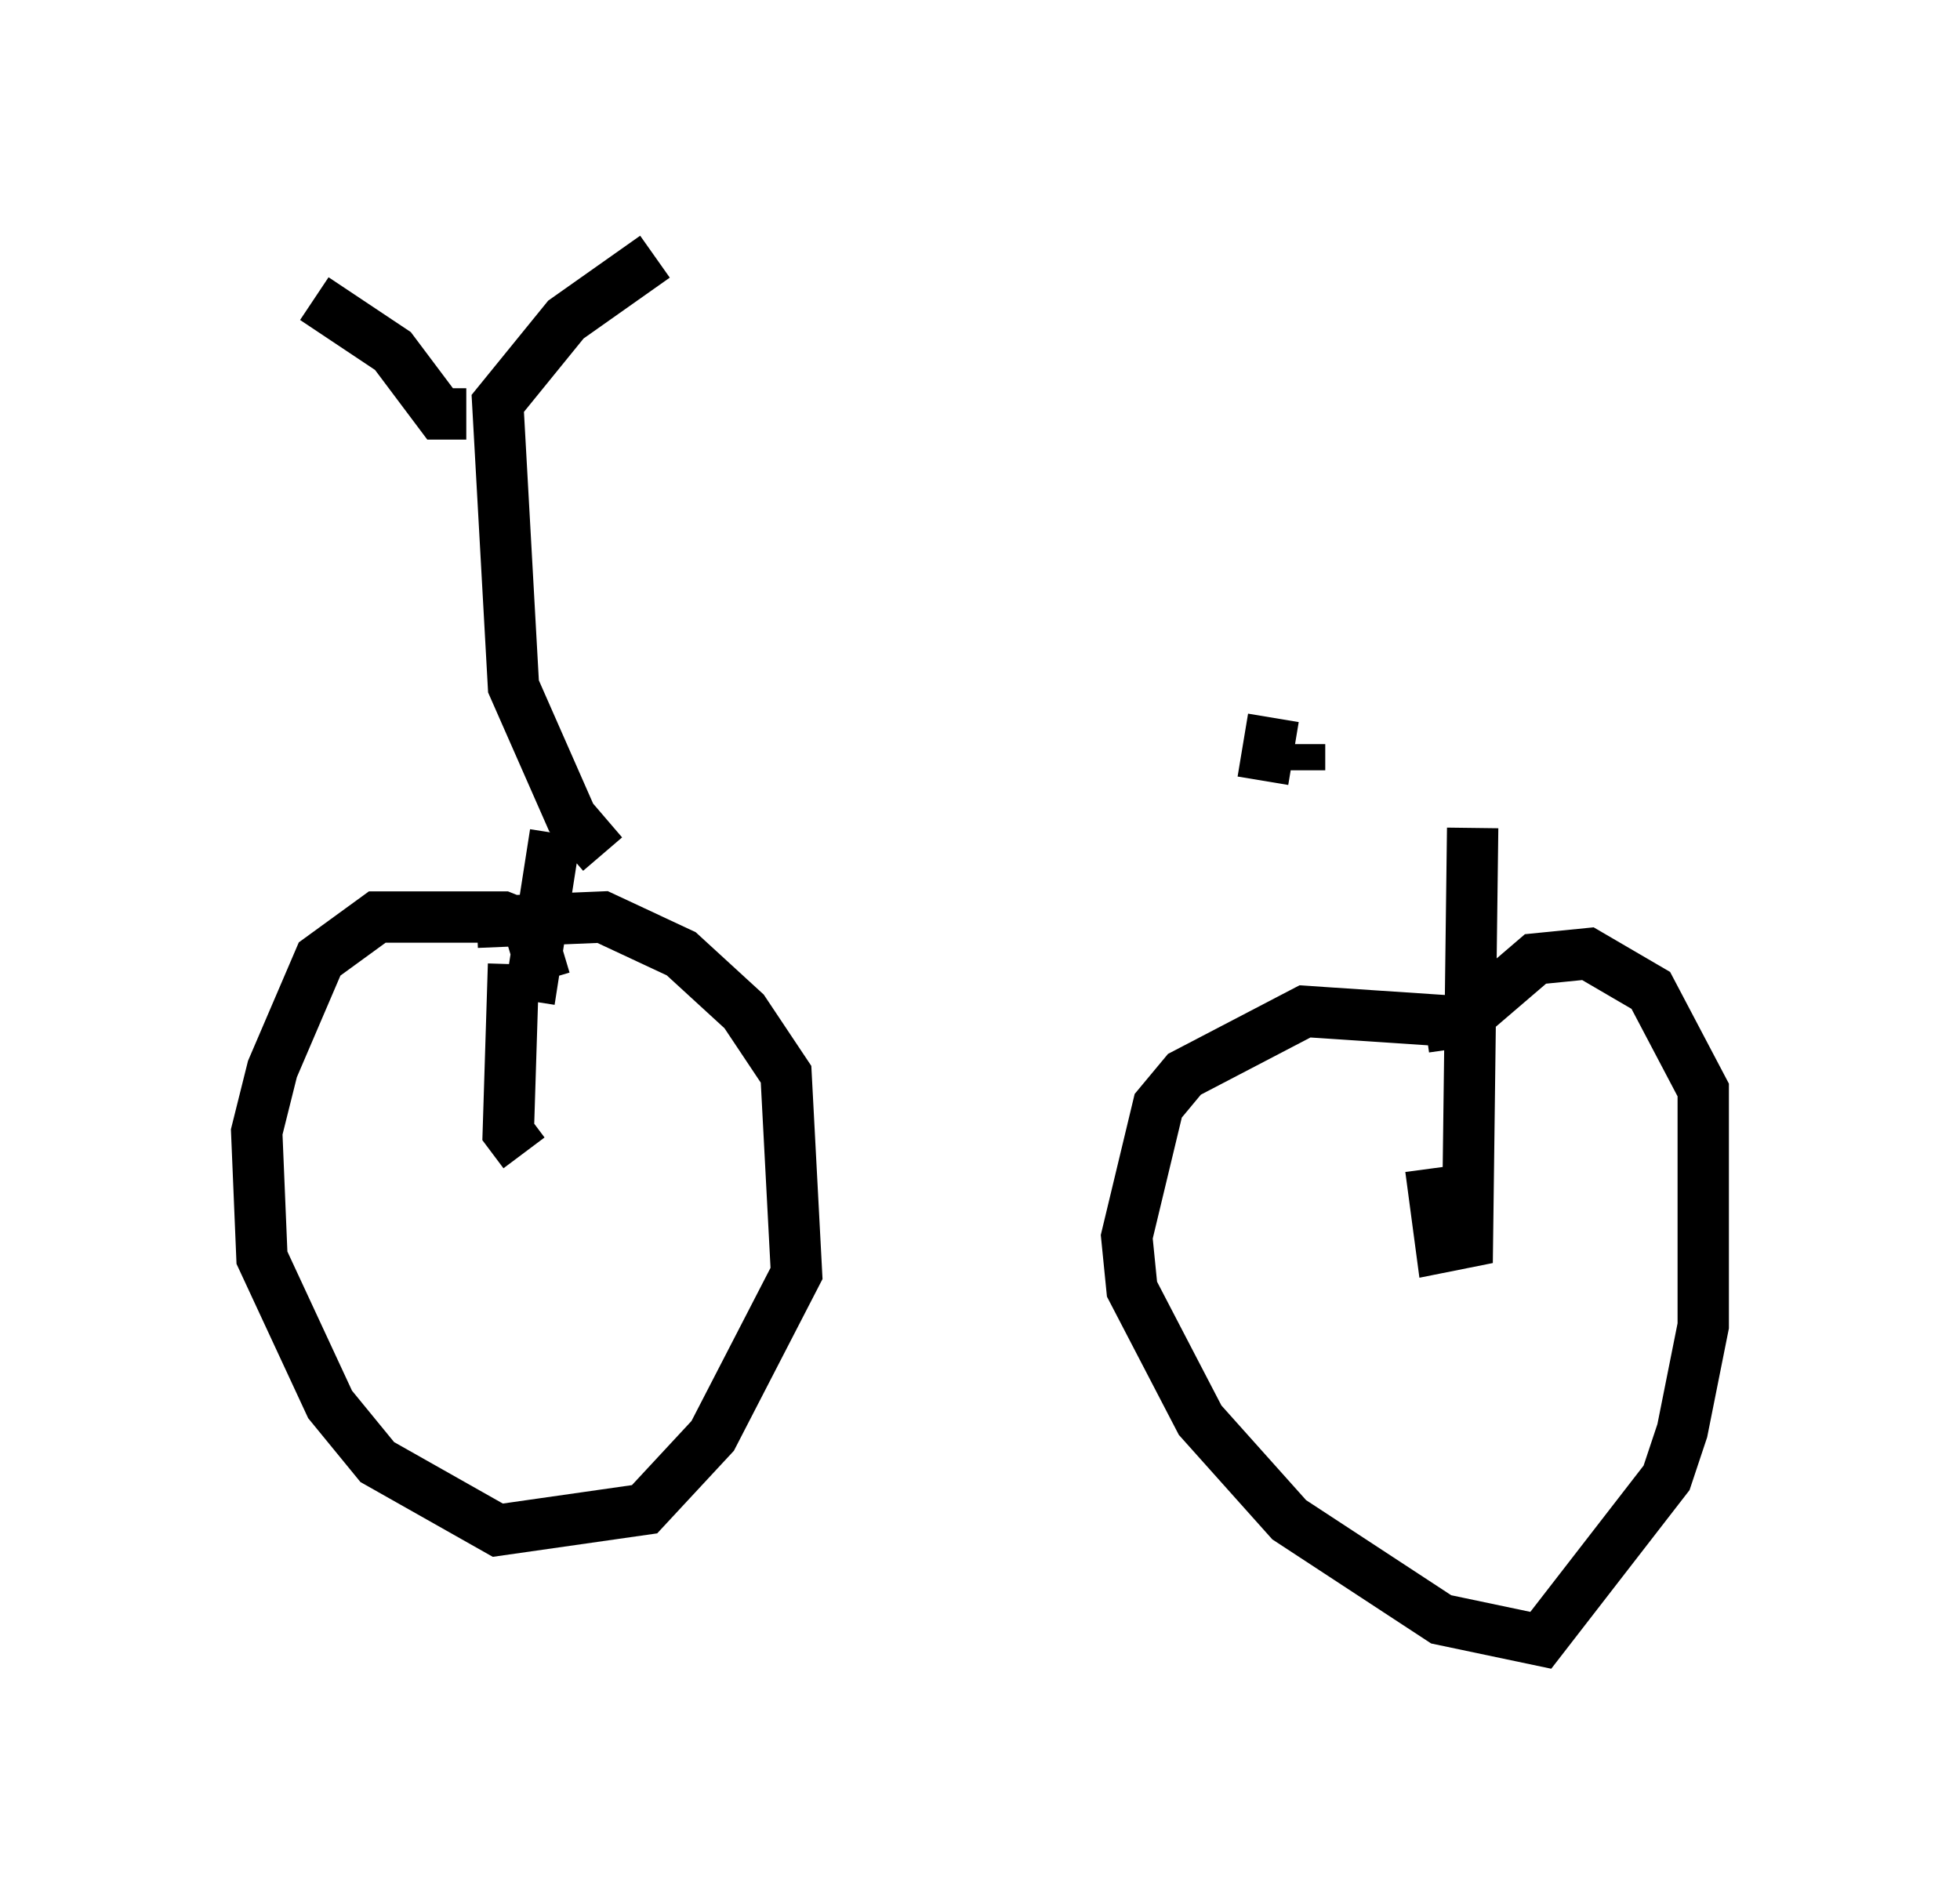 <?xml version="1.0" encoding="utf-8" ?>
<svg baseProfile="full" height="36.95" version="1.1" width="38.175" xmlns="http://www.w3.org/2000/svg" xmlns:ev="http://www.w3.org/2001/xml-events" xmlns:xlink="http://www.w3.org/1999/xlink"><defs /><rect fill="white" height="36.95" width="38.175" x="0" y="0" /><path d="M29.704, 15.923 m-17.967, 0.715 l-0.613, -0.715 -1.123, -2.552 l-0.306, -5.513 1.327, -1.633 l1.735, -1.225 m-3.675, 3.063 l-0.51, 0.0 -0.919, -1.225 l-1.531, -1.021 m4.696, 10.413 l-0.51, 3.267 m0.0, -0.306 l0.0, -0.306 m-0.306, -0.102 l-0.102, 3.267 0.306, 0.408 m0.408, -3.369 l-0.306, -1.021 -0.51, -0.204 l-2.45, 0.0 -1.123, 0.817 l-0.919, 2.144 -0.306, 1.225 l0.102, 2.45 1.327, 2.858 l0.919, 1.123 2.348, 1.327 l2.858, -0.408 1.327, -1.429 l1.633, -3.165 -0.204, -3.879 l-0.817, -1.225 -1.225, -1.123 l-1.531, -0.715 -2.45, 0.102 m19.396, -1.838 l-0.102, 8.065 -0.51, 0.102 l-0.204, -1.531 m0.613, -2.858 l-3.063, -0.204 -2.348, 1.225 l-0.51, 0.613 -0.613, 2.552 l0.102, 1.021 1.327, 2.552 l1.735, 1.94 2.96, 1.94 l1.94, 0.408 2.45, -3.165 l0.306, -0.919 0.408, -2.042 l0.0, -4.594 -1.021, -1.94 l-1.225, -0.715 -1.021, 0.102 l-1.429, 1.225 -0.715, 0.102 m-3.165, -4.798 l0.204, -1.225 m0.51, 1.021 l0.0, -0.51 " fill="none" stroke="black" stroke-width="1" /></svg>